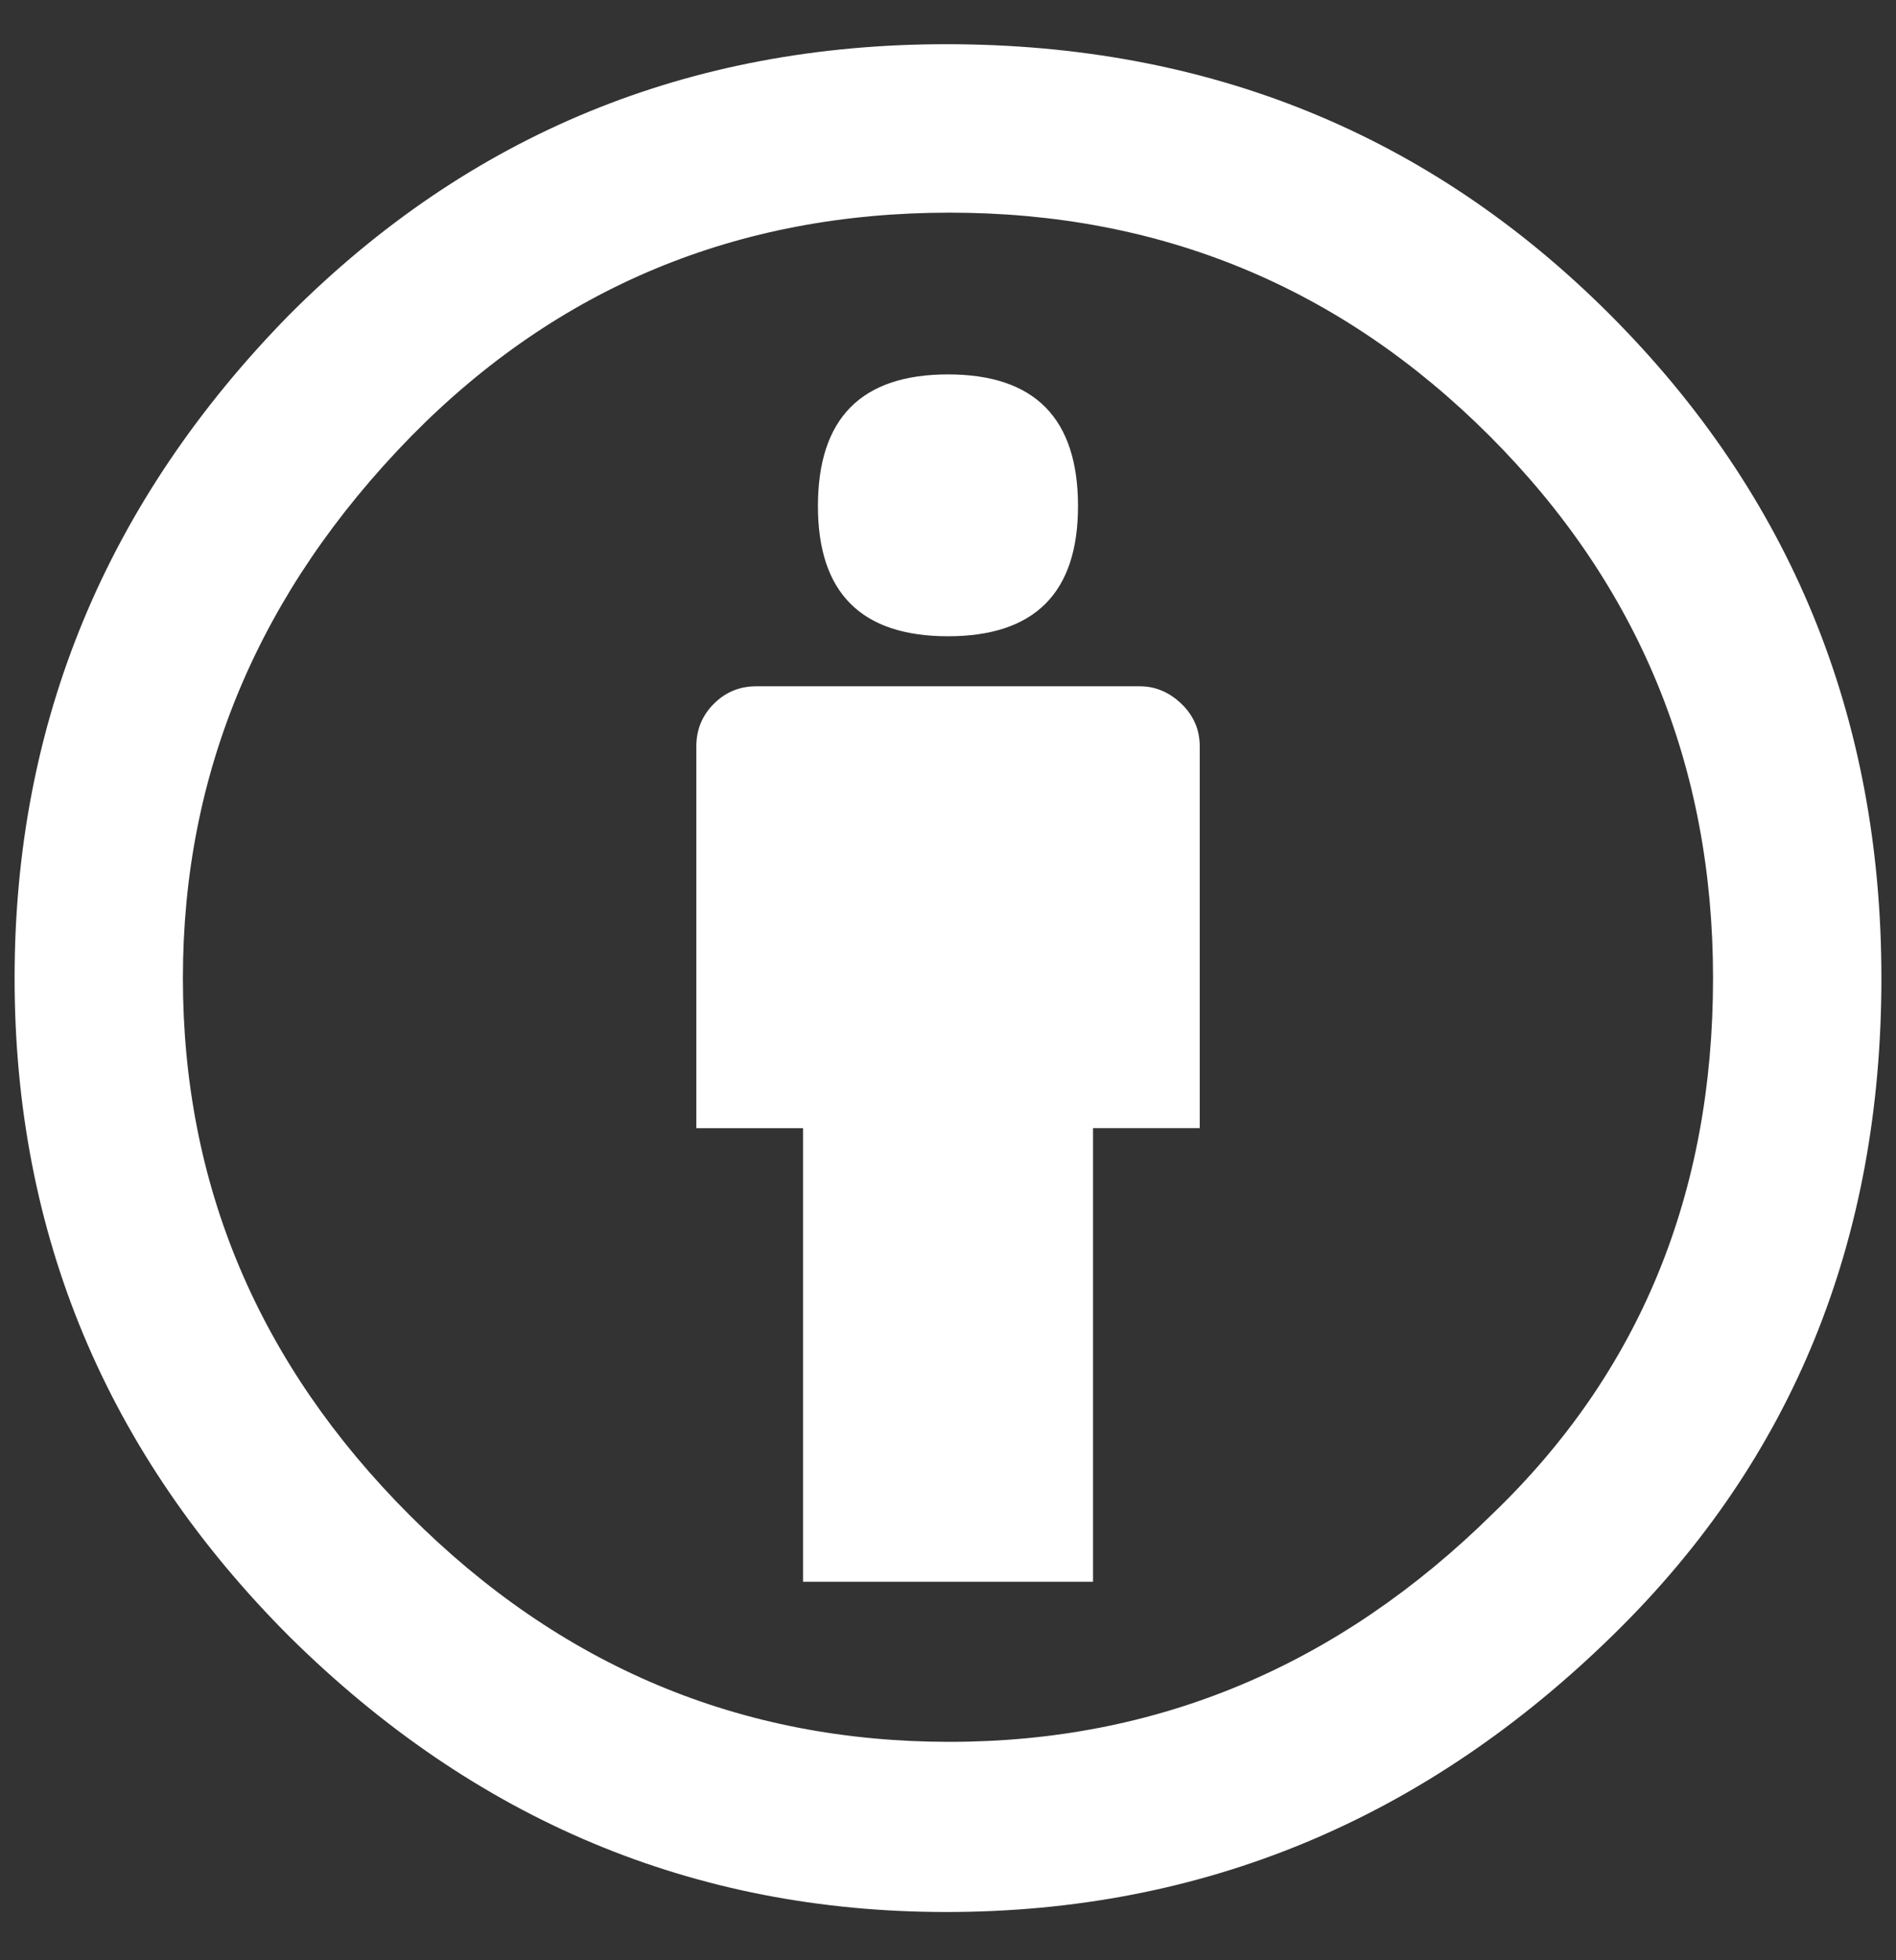 <?xml version="1.0" encoding="UTF-8"?>
<svg width="30px" height="31px" viewBox="0 0 30 31" version="1.1" xmlns="http://www.w3.org/2000/svg" xmlns:xlink="http://www.w3.org/1999/xlink">
    <rect x="0" y="0" width="30" height="31" fill="#333333" stroke="none"/>
    <!-- Generator: Sketch 46.2 (44496) - http://www.bohemiancoding.com/sketch -->
    <title>by</title>
    <desc>Created with Sketch.</desc>
    <defs></defs>
    <g id="Symbols" stroke="none" stroke-width="1" fill="none" fill-rule="evenodd">
        <g id="Footer" transform="translate(-135, -404)" fill-rule="nonzero" fill="#FFFFFF">
            <g id="by" transform="translate(135, 404.468)">
                <path d="M14.974,0.231 C19.122,0.231 22.621,1.655 25.47,4.503 C28.335,7.369 29.769,10.868 29.769,15 C29.769,19.15 28.362,22.604 25.548,25.364 C22.56,28.301 19.035,29.769 14.974,29.769 C10.982,29.769 7.518,28.318 4.583,25.417 C1.682,22.516 0.231,19.044 0.231,15 C0.231,10.956 1.682,7.458 4.583,4.504 C7.431,1.655 10.894,0.231 14.974,0.231 Z M15.026,2.895 C11.668,2.895 8.829,4.073 6.508,6.429 C4.098,8.891 2.894,11.748 2.894,15 C2.894,18.271 4.09,21.102 6.48,23.492 C8.872,25.884 11.72,27.078 15.025,27.078 C18.313,27.078 21.18,25.875 23.623,23.466 C25.944,21.233 27.105,18.411 27.105,15 C27.105,11.641 25.926,8.785 23.571,6.428 C21.216,4.073 18.367,2.895 15.026,2.895 Z M18.983,11.334 L18.983,17.373 L17.295,17.373 L17.295,24.546 L12.706,24.546 L12.706,17.374 L11.018,17.374 L11.018,11.334 C11.018,11.07 11.111,10.846 11.295,10.662 C11.48,10.477 11.704,10.385 11.967,10.385 L18.034,10.385 C18.28,10.385 18.5,10.477 18.693,10.662 C18.885,10.846 18.983,11.07 18.983,11.334 Z M12.942,7.536 C12.942,6.148 13.628,5.453 15,5.453 C16.372,5.453 17.057,6.147 17.057,7.536 C17.057,8.908 16.371,9.594 15,9.594 C13.629,9.594 12.942,8.908 12.942,7.536 Z" id="Shape"></path>
            </g>
        </g>
    </g>
</svg>